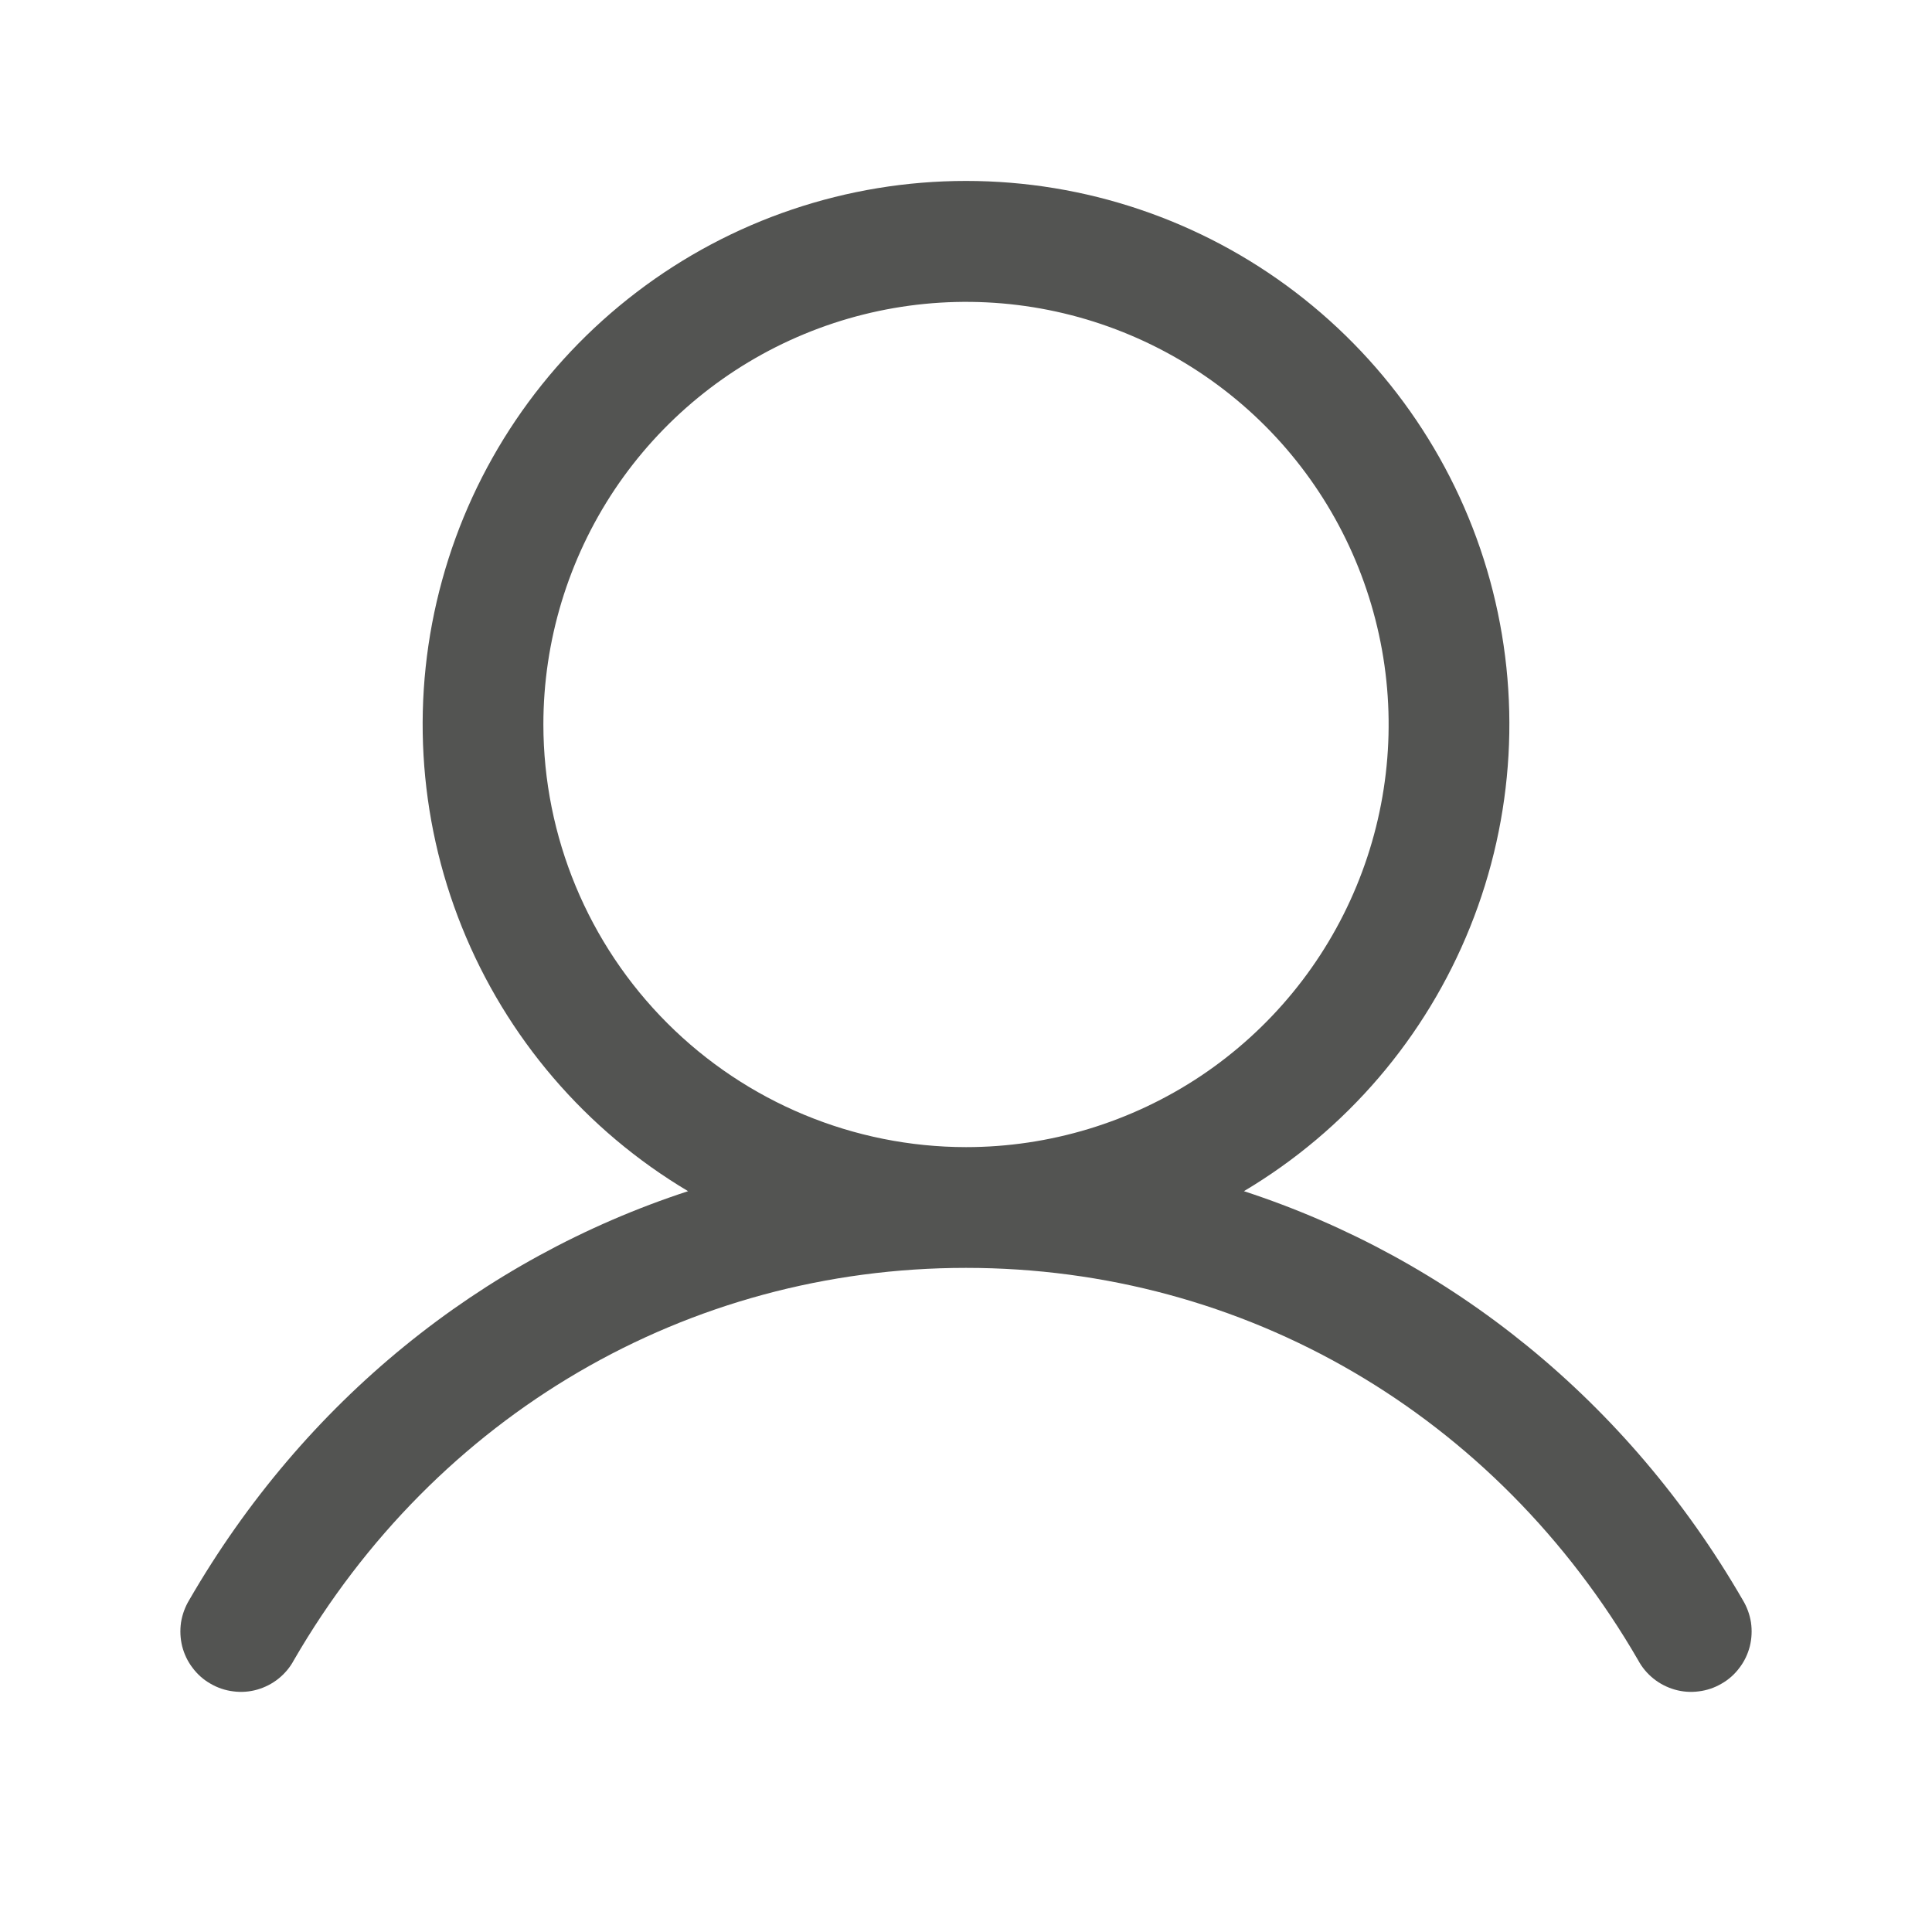 <svg width="20" height="20" viewBox="0 0 20 20" fill="none" xmlns="http://www.w3.org/2000/svg">
<path d="M18.041 16.563C16.851 14.505 15.017 13.03 12.877 12.331C13.936 11.701 14.758 10.741 15.218 9.598C15.678 8.456 15.75 7.193 15.424 6.006C15.097 4.818 14.389 3.771 13.409 3.024C12.43 2.277 11.232 1.873 10 1.873C8.768 1.873 7.57 2.277 6.591 3.024C5.611 3.771 4.903 4.818 4.577 6.006C4.25 7.193 4.322 8.456 4.782 9.598C5.242 10.741 6.064 11.701 7.123 12.331C4.983 13.03 3.149 14.505 1.959 16.563C1.916 16.634 1.887 16.713 1.874 16.795C1.862 16.878 1.866 16.962 1.886 17.043C1.907 17.124 1.943 17.2 1.994 17.266C2.044 17.333 2.107 17.389 2.18 17.43C2.252 17.472 2.332 17.499 2.415 17.509C2.497 17.52 2.581 17.514 2.662 17.491C2.742 17.468 2.817 17.43 2.882 17.378C2.947 17.326 3.002 17.261 3.041 17.188C4.513 14.644 7.115 13.125 10 13.125C12.885 13.125 15.487 14.644 16.959 17.188C16.998 17.261 17.053 17.326 17.118 17.378C17.183 17.43 17.258 17.468 17.338 17.491C17.419 17.514 17.503 17.52 17.585 17.509C17.668 17.499 17.748 17.472 17.82 17.43C17.893 17.389 17.956 17.333 18.006 17.266C18.057 17.2 18.093 17.124 18.114 17.043C18.134 16.962 18.138 16.878 18.126 16.795C18.113 16.713 18.084 16.634 18.041 16.563ZM5.625 7.5C5.625 6.635 5.882 5.789 6.362 5.069C6.843 4.35 7.526 3.789 8.326 3.458C9.125 3.127 10.005 3.04 10.854 3.209C11.702 3.378 12.482 3.795 13.094 4.406C13.706 5.018 14.122 5.798 14.291 6.647C14.46 7.495 14.373 8.375 14.042 9.174C13.711 9.974 13.15 10.657 12.431 11.138C11.711 11.618 10.865 11.875 10 11.875C8.84 11.874 7.728 11.412 6.908 10.592C6.088 9.772 5.626 8.66 5.625 7.5Z" fill="#535452"/>
</svg>
